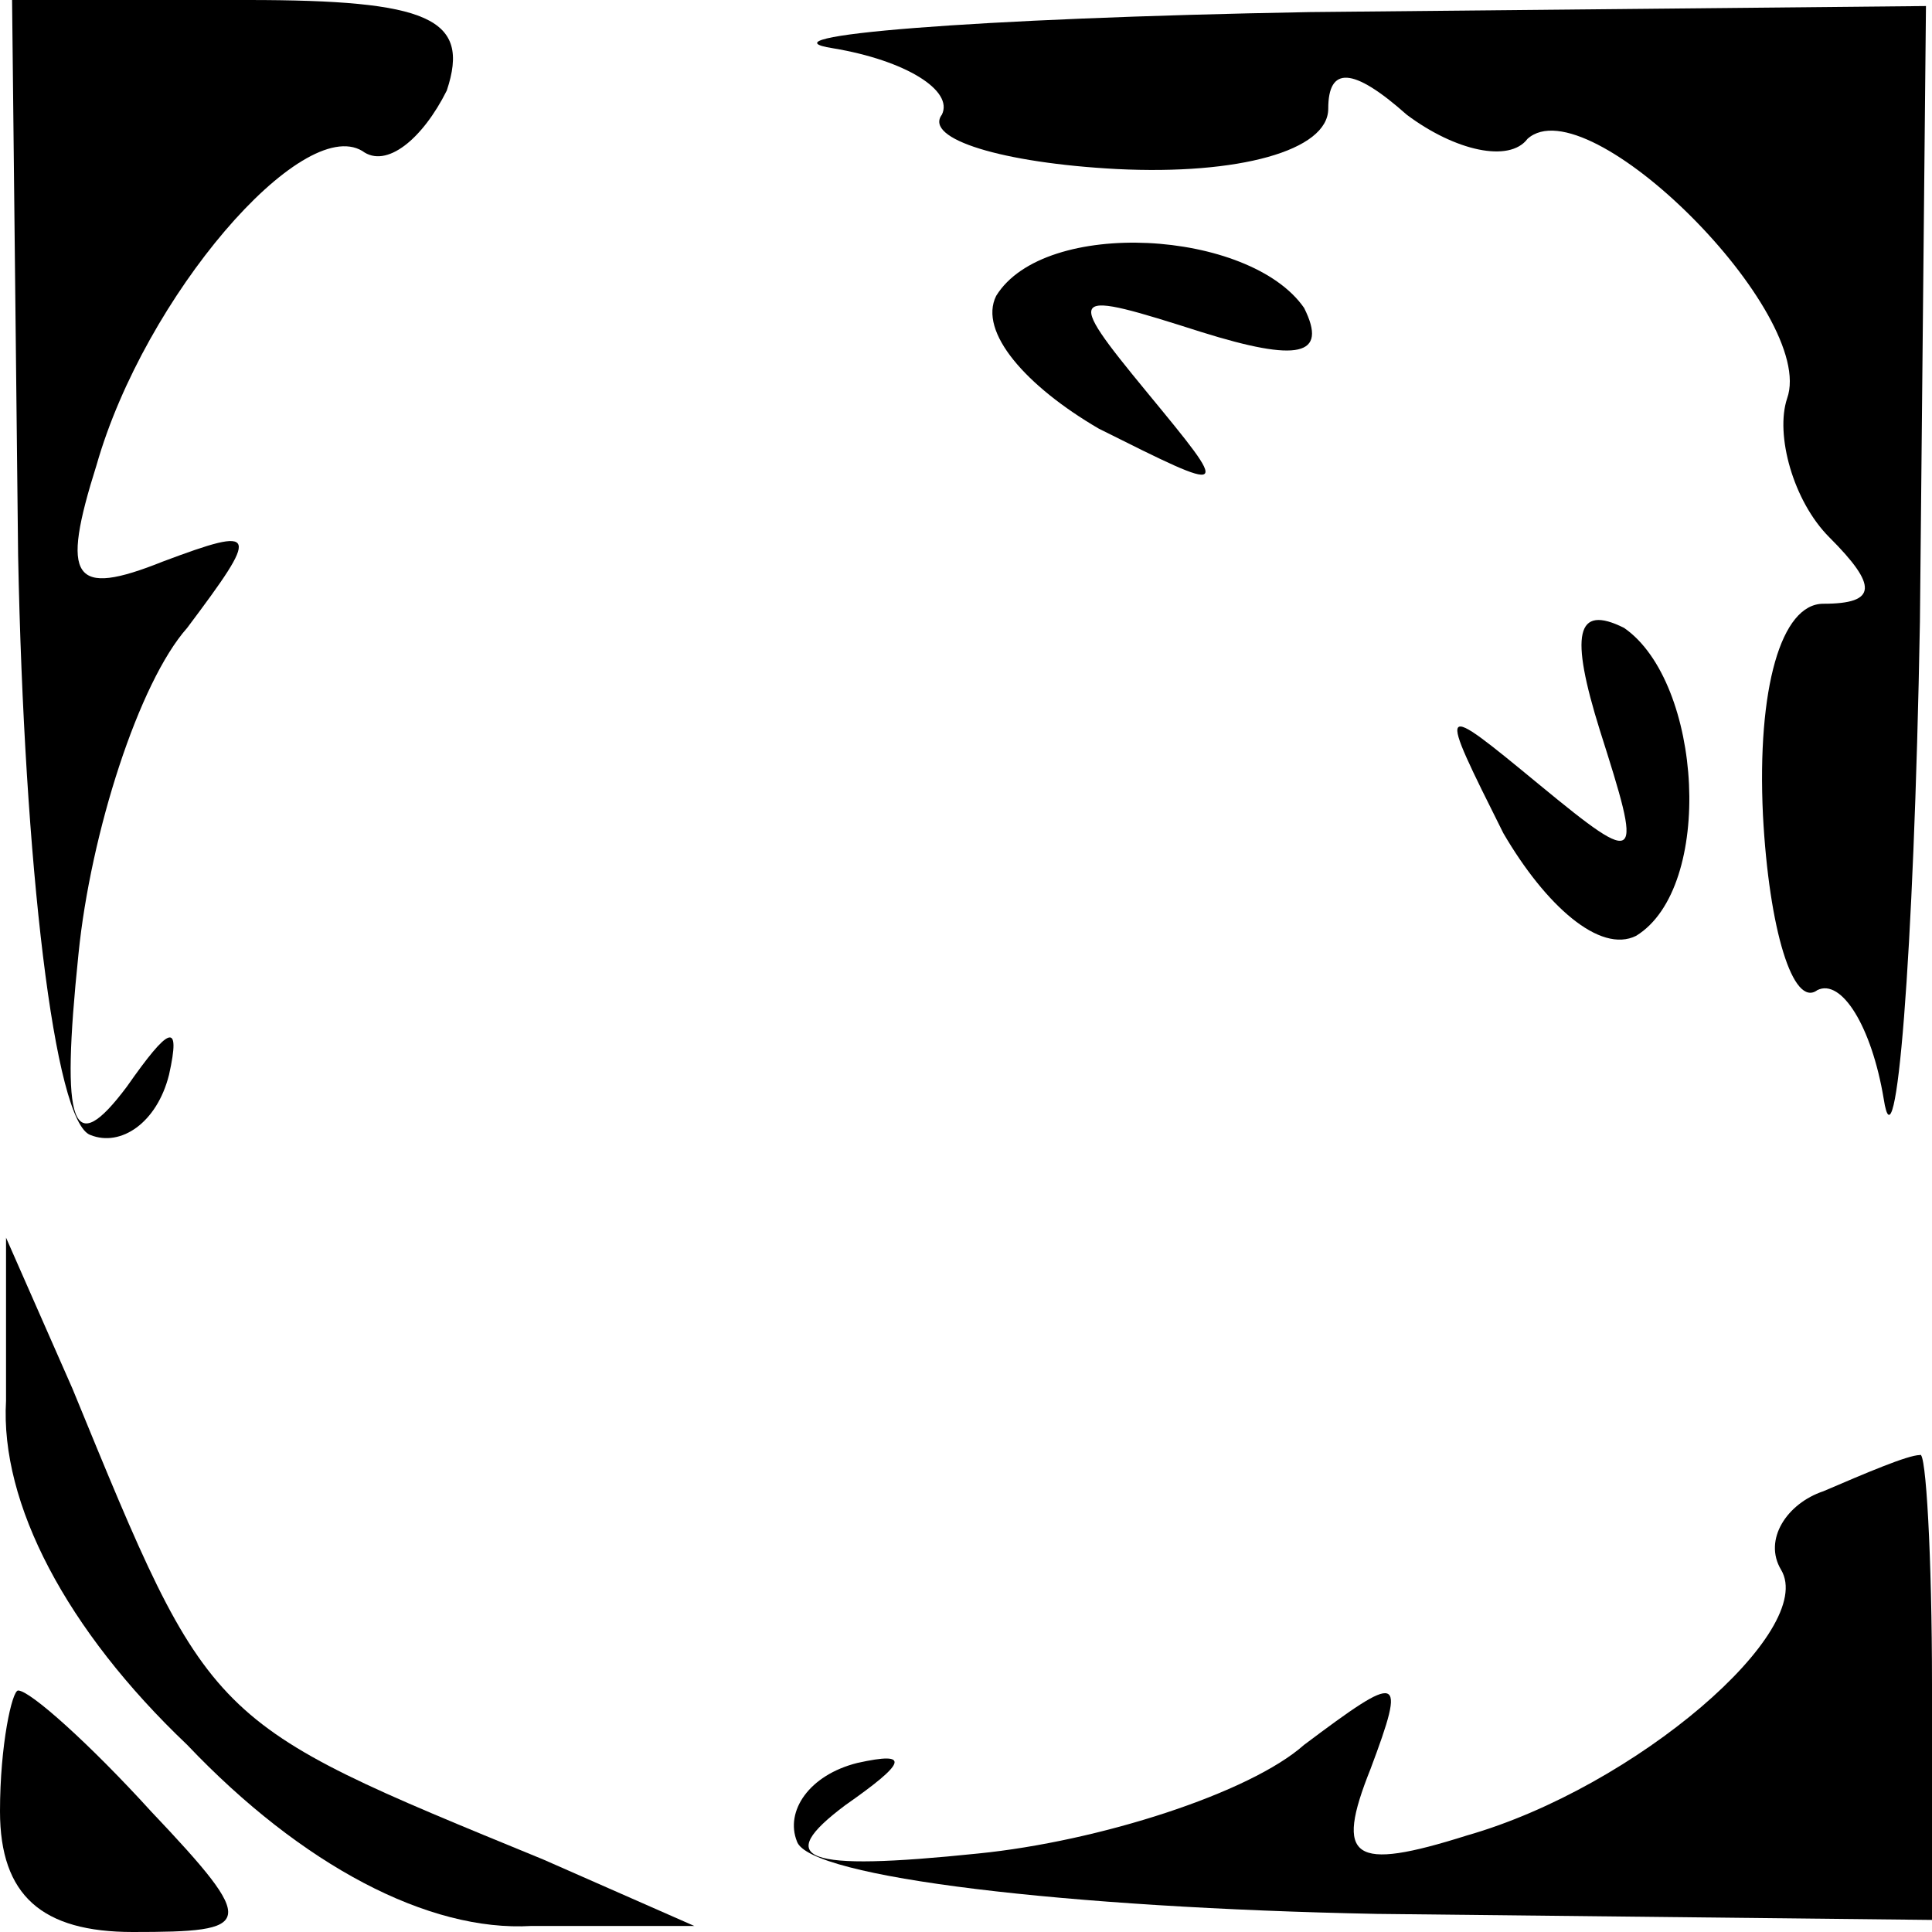 <?xml version="1.0" standalone="no"?>
<!DOCTYPE svg PUBLIC "-//W3C//DTD SVG 20010904//EN"
 "http://www.w3.org/TR/2001/REC-SVG-20010904/DTD/svg10.dtd">
<svg version="1.0" xmlns="http://www.w3.org/2000/svg"
 width="32pt" height="32pt" viewBox="0 0 32 32"
 preserveAspectRatio="xMidYMid meet">
<g transform="translate(0,32) scale(0.1,-0.1)"
fill="#000000" stroke="none">
<path fill="#000000" stroke="none" d="M3 228 c1 -51 6 -94 12 -96 5 -2 11 2
13 10 2 9 0 8 -7 -2 -9 -12 -11 -7 -8 22 2 20 10 45 18 54 12 16 12 17 -4 11
-15 -6 -17 -3 -11 16 8 28 34 58 44 52 4 -3 10 2 14 10 4 12 -3 15 -33 15
l-39 0 1 -92z"/>
<path fill="#000000" stroke="none" d="M138 312 c12 -2 20 -7 18 -11 -3 -4 10
-8 29 -9 20 -1 35 3 35 10 0 7 4 7 13 -1 8 -6 17 -8 20 -4 10 9 48 -29 43 -43
-2 -6 1 -17 7 -23 8 -8 8 -11 -1 -11 -7 0 -11 -14 -10 -35 1 -19 5 -32 9 -29
4 2 9 -6 11 -18 2 -13 5 23 6 79 l1 102 -102 -1 c-56 -1 -92 -4 -79 -6z"/>
<path fill="#000000" stroke="none" d="M165 271 c-3 -6 5 -15 17 -22 22 -11
22 -11 8 6 -14 17 -13 17 9 10 16 -5 21 -4 17 4 -9 13 -43 15 -51 2z"/>
<path fill="#000000" stroke="none" d="M265 199 c7 -22 7 -23 -10 -9 -17 14
-17 14 -6 -8 7 -12 16 -20 22 -17 13 8 11 42 -2 51 -8 4 -9 -1 -4 -17z"/>
<path fill="#000000" stroke="none" d="M1 88 c-1 -17 10 -38 30 -57 19 -20 40
-31 57 -30 l27 0 -25 11 c-56 23 -55 22 -78 78 l-11 25 0 -27z"/>
<path fill="#000000" stroke="none" d="M302 73 c-6 -2 -10 -8 -7 -13 6 -10
-24 -36 -52 -44 -19 -6 -22 -4 -16 11 6 16 5 16 -11 4 -9 -8 -34 -16 -54 -18
-29 -3 -34 -1 -22 8 10 7 11 9 2 7 -8 -2 -12 -8 -10 -13 2 -6 45 -11 96 -12
l92 -1 0 39 c0 21 -1 39 -2 38 -2 0 -9 -3 -16 -6z"/>
<path fill="#000000" stroke="none" d="M0 20 c0 -14 7 -20 22 -20 20 0 21 1 3
20 -10 11 -20 20 -22 20 -1 0 -3 -9 -3 -20z"/>
</g>
</svg>
